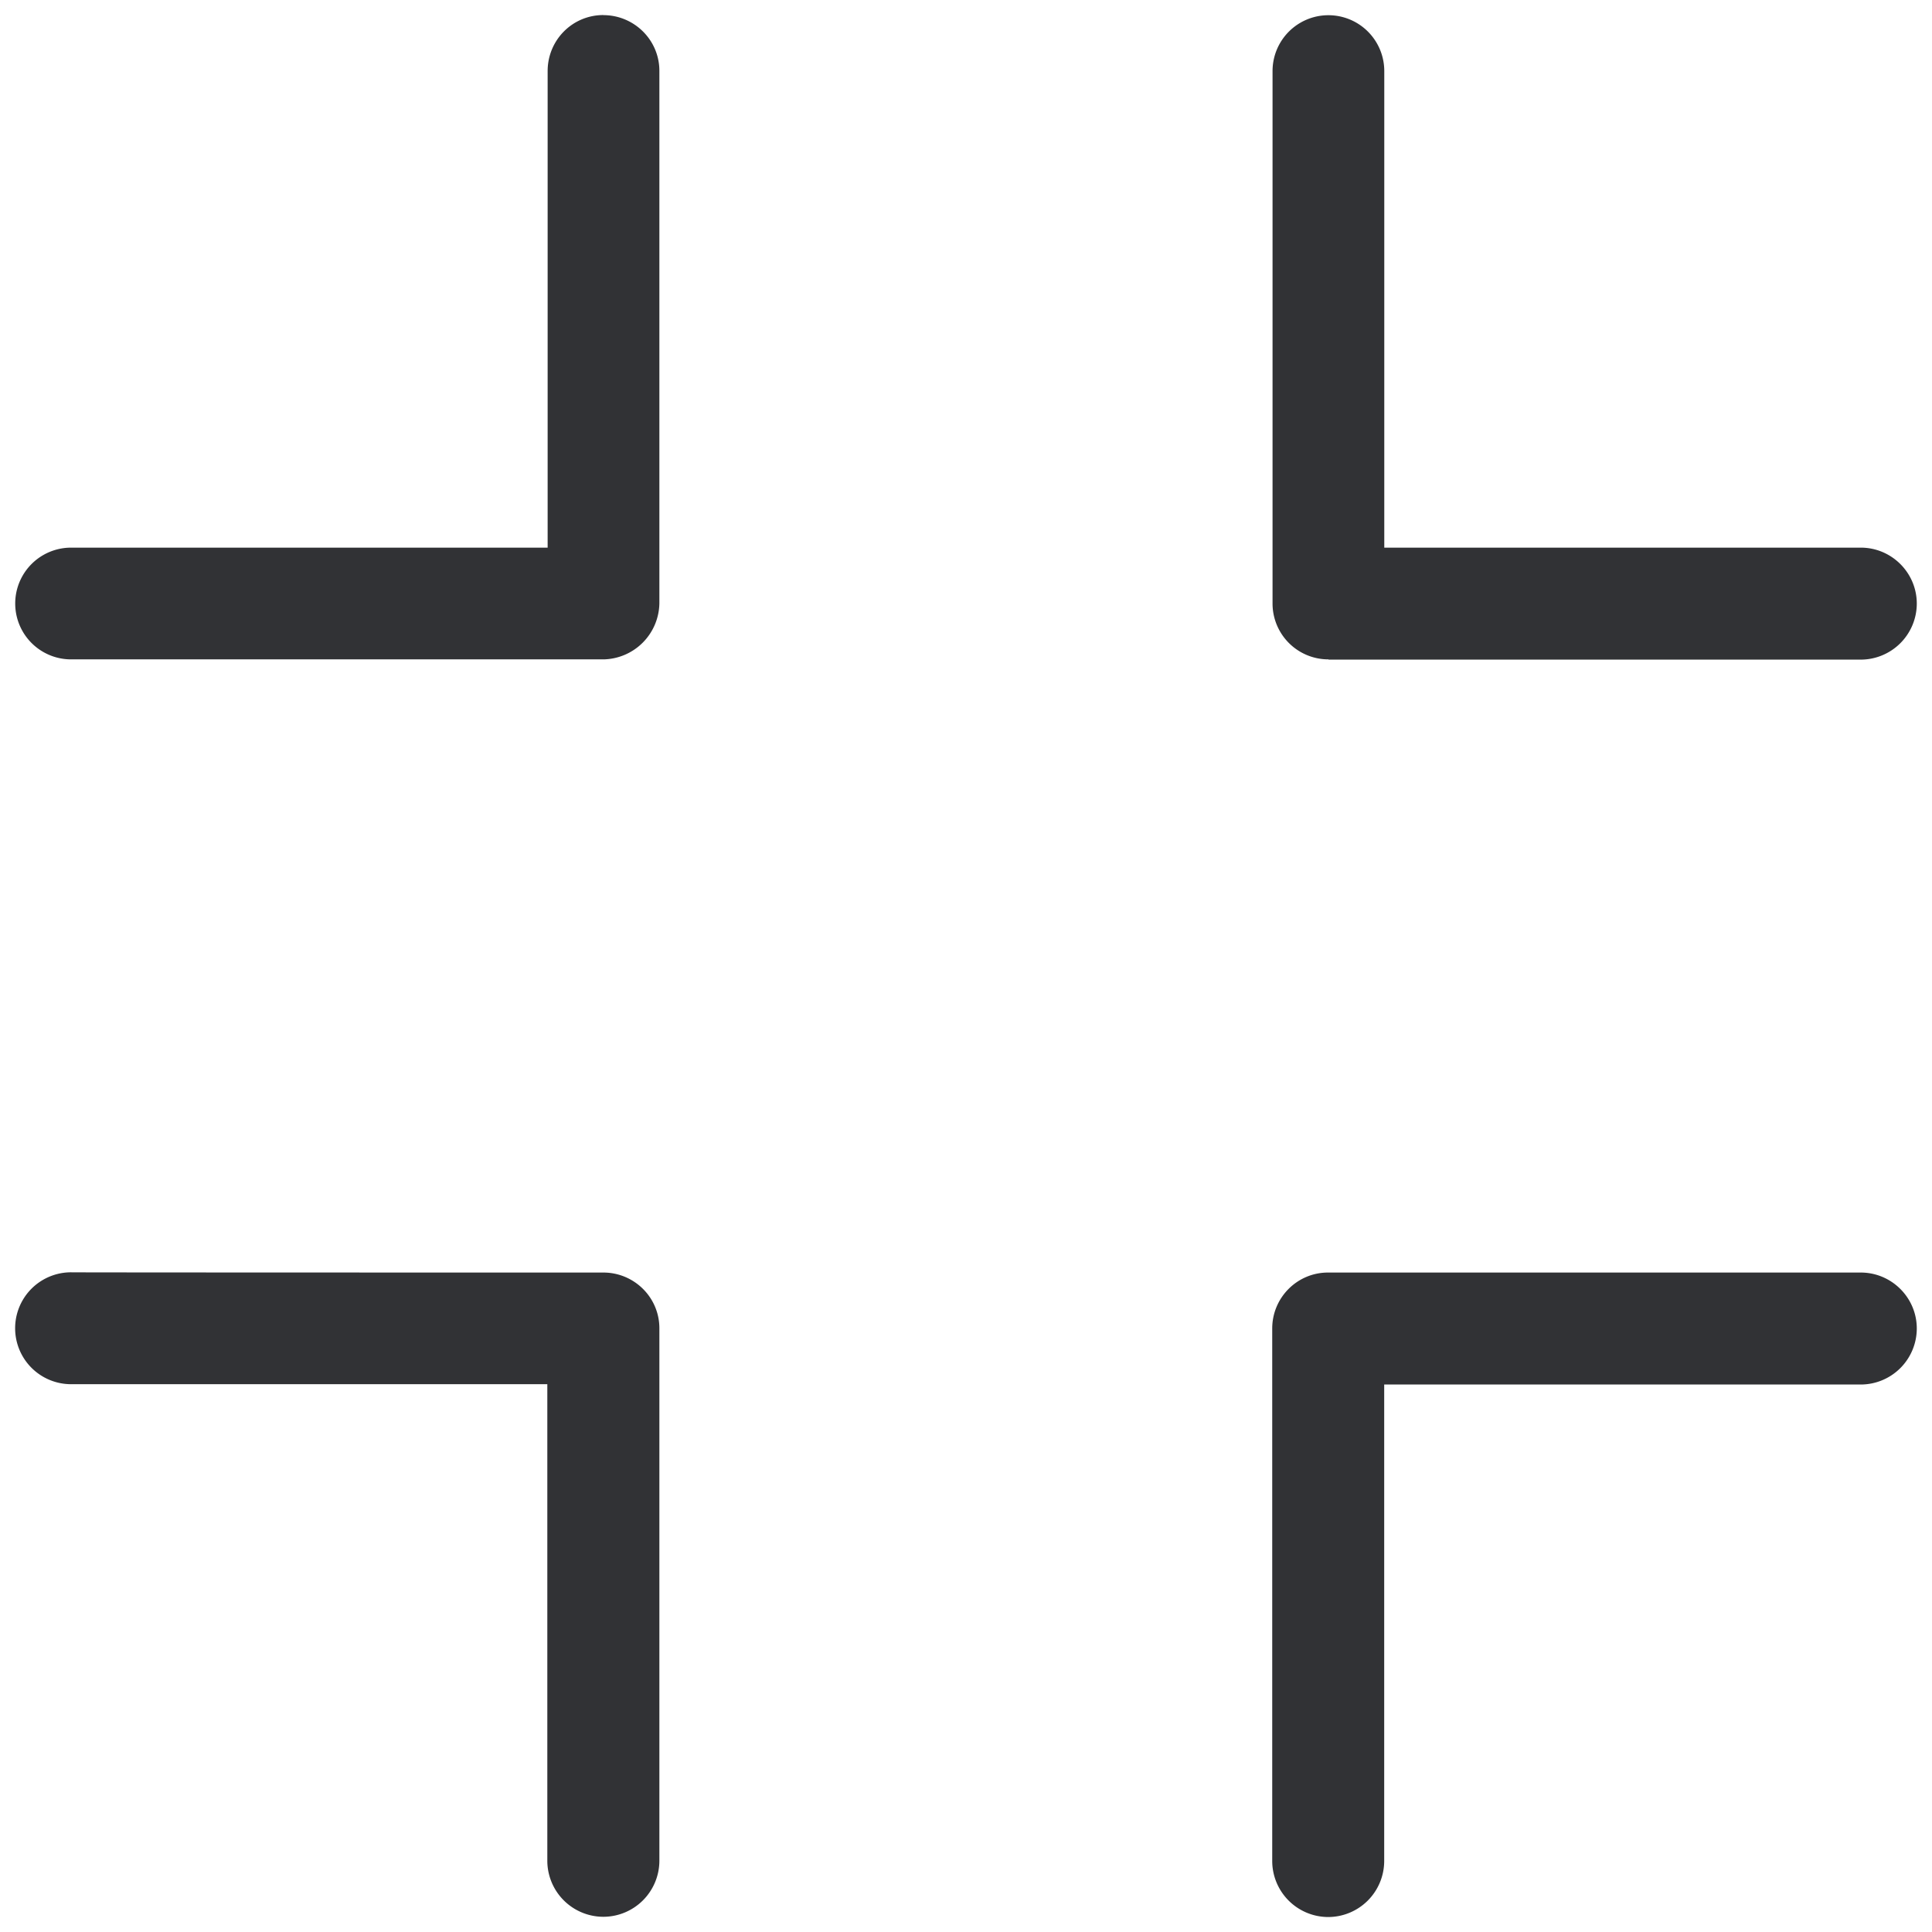 <svg width="24" height="24" viewBox="0 0 24 24" xmlns="http://www.w3.org/2000/svg"><path d="M23.115 15.808c.383 0 .696.312.696.695a.697.697 0 01-.696.696h-5.92v5.92a.697.697 0 01-.695.695.697.697 0 01-.696-.695v-6.616c0-.383.31-.695.693-.695h6.618zm-15.62 0c.383 0 .696.309.696.692v6.615a.697.697 0 01-.696.696.697.697 0 01-.696-.696v-5.92H.883a.695.695 0 110-1.39c0 .003 6.612.003 6.612.003zm0-15.62c.383 0 .696.309.696.692v6.615a.708.708 0 01-.693.696H.883a.694.694 0 110-1.388h5.92V.883c0-.386.309-.696.692-.696zm9.008 8.003a.694.694 0 01-.695-.693V.883a.694.694 0 111.388 0v5.92h5.92c.382 0 .695.312.695.695a.697.697 0 01-.696.696h-6.612v-.003z" fill="#313235" fill-rule="nonzero"/></svg>